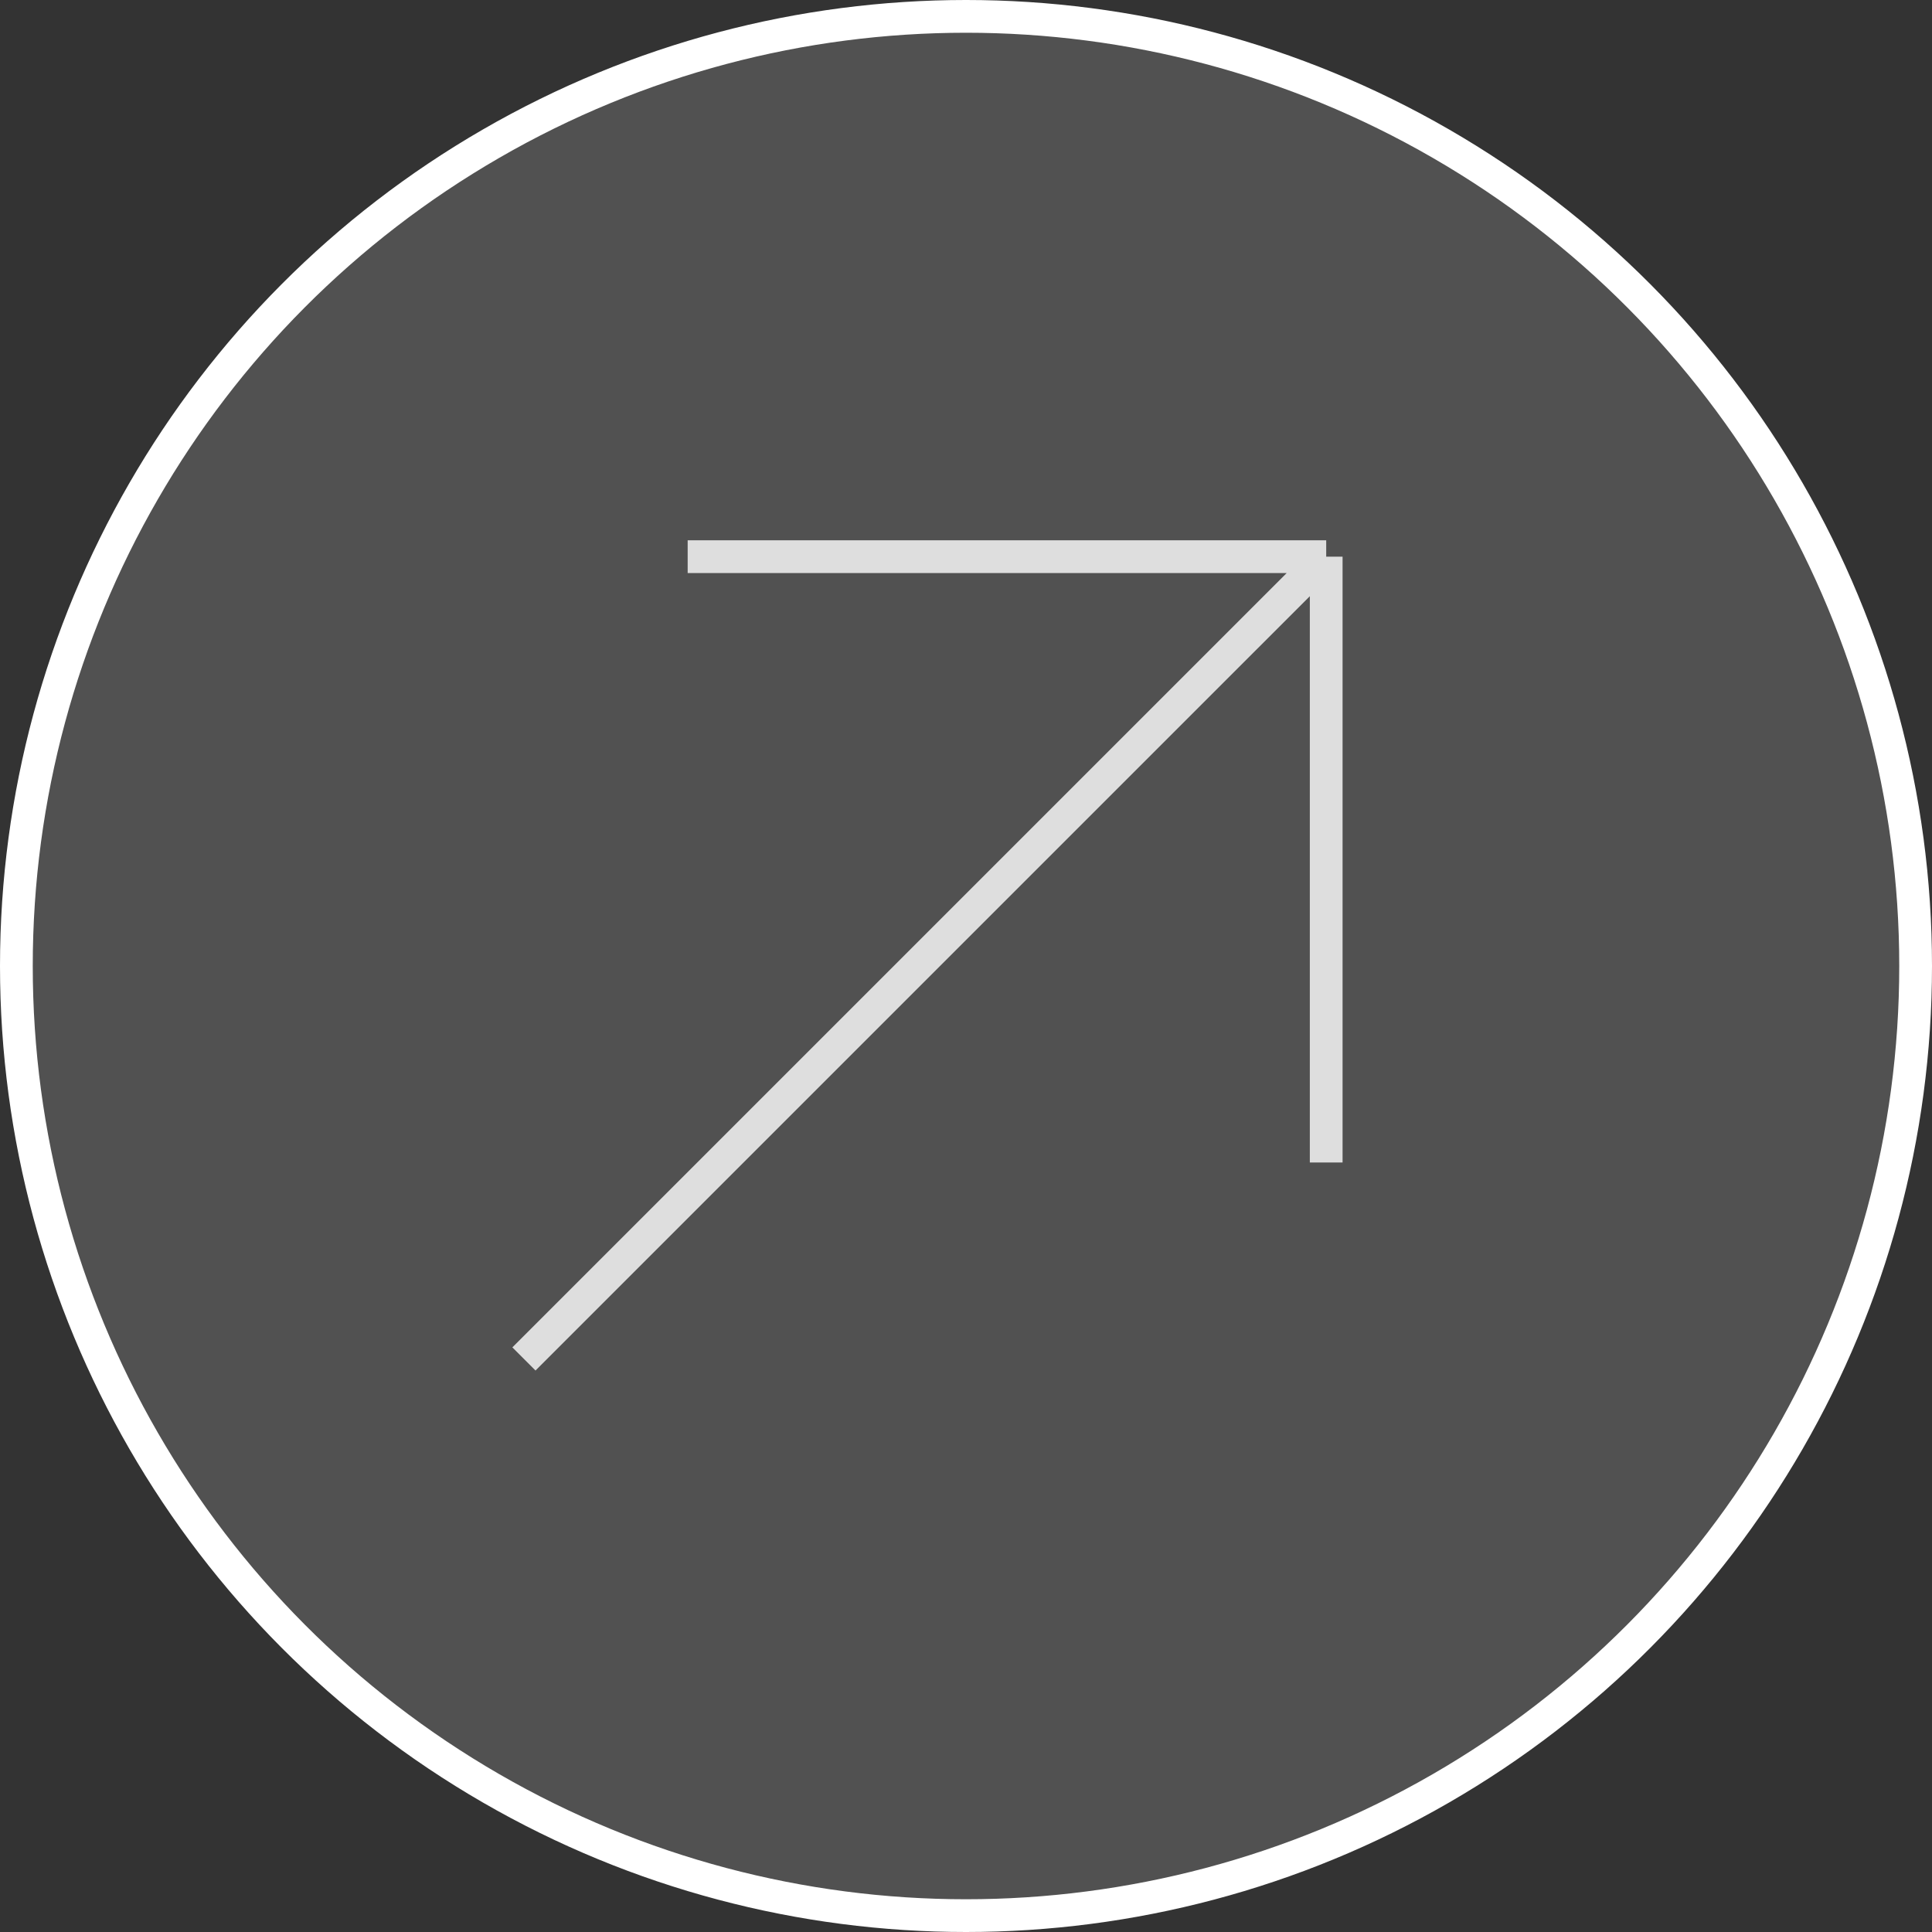 <svg width="59" height="59" viewBox="0 0 59 59" fill="none" xmlns="http://www.w3.org/2000/svg">
<rect x="0" y="0" width="59" height="59" fill="#333333" stroke="none"/>
<g id="Group 17">
<circle id="Ellipse 8" cx="29.5" cy="29.5" r="29" fill="white" fill-opacity="0.15" stroke="white"/>
<path id="Vector 4" d="M16 41.5L40.5 17M40.5 17H21M40.5 17V35.5" stroke="#DEDEDE"/>
</g>
</svg>
